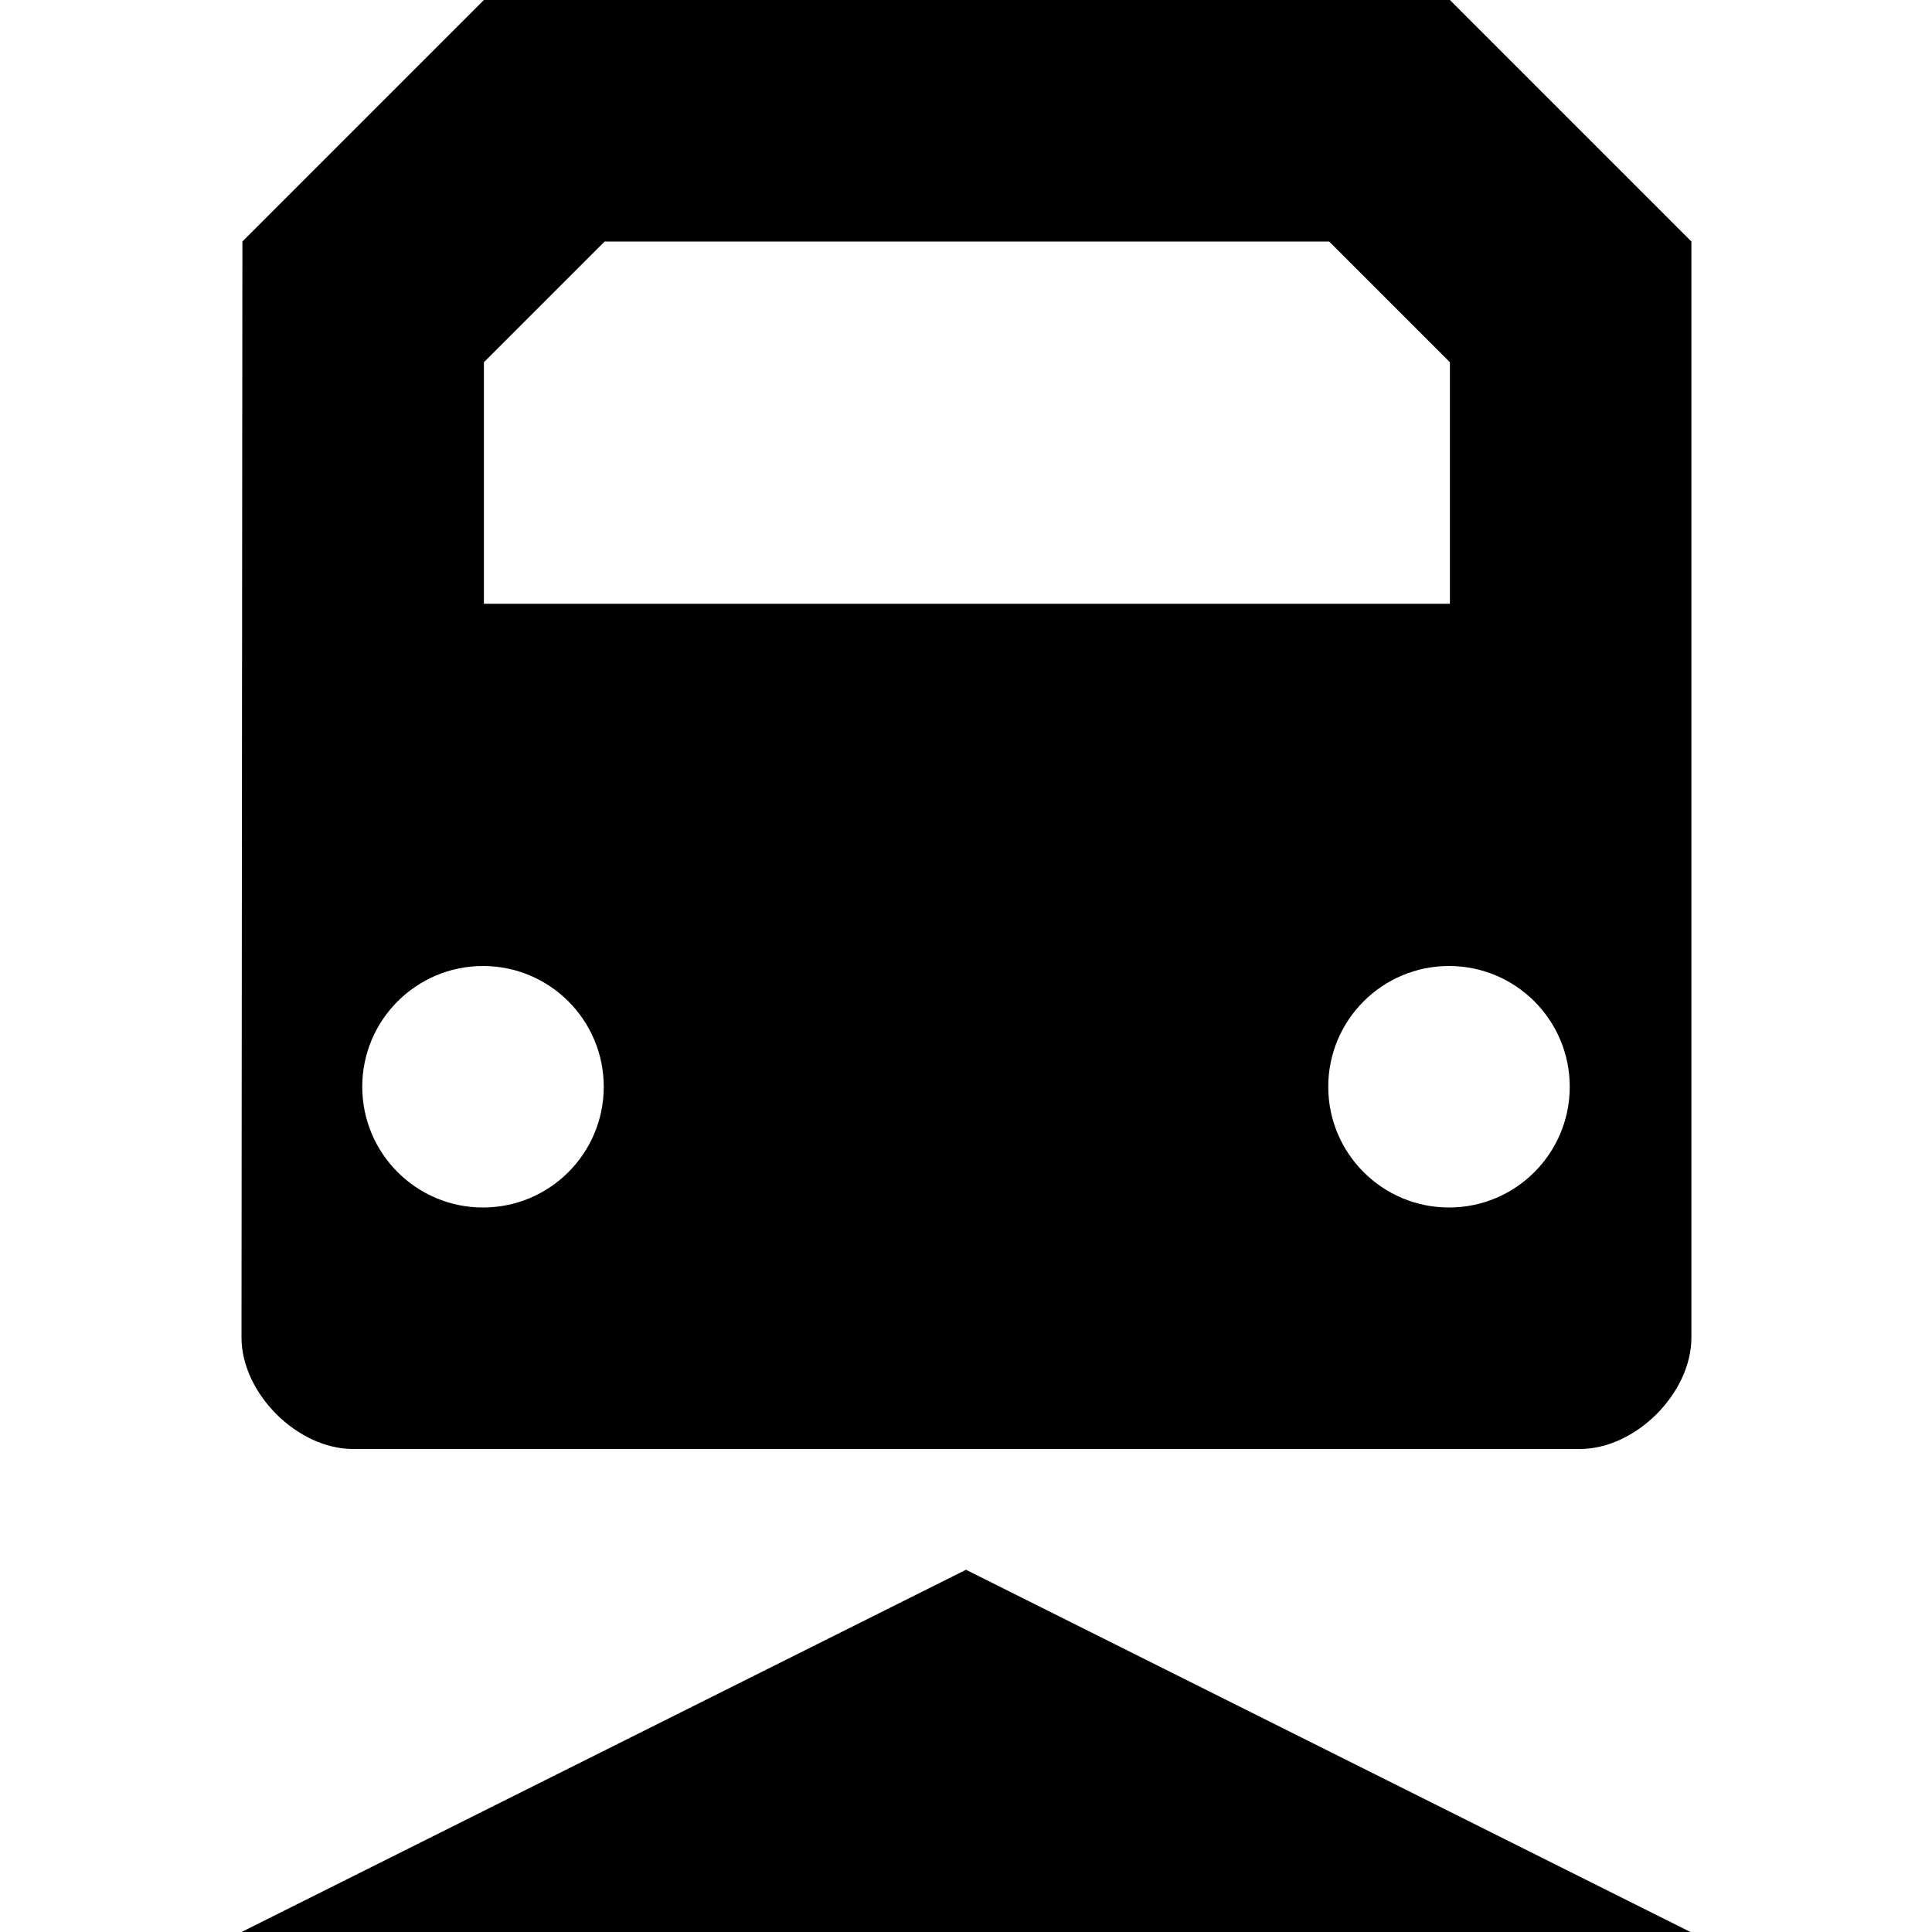 <!--?xml version="1.0" encoding="utf-8"?-->
<!-- Generator: Adobe Illustrator 16.0.0, SVG Export Plug-In . SVG Version: 6.00 Build 0)  -->

<svg version="1.1" id="图层_1" xmlns="http://www.w3.org/2000/svg" xmlns:xlink="http://www.w3.org/1999/xlink" x="0px" y="0px" width="1024px" height="1024px" viewBox="0 0 1024 1024" enable-background="new 0 0 1024 1024" xml:space="preserve">
<path d="M187.13,768h650.218c29.565,0,59.13-29.564,59.13-59.102V128l-128-128h-512l-128,128L128,708.898
	C128,738.436,157.566,768,187.13,768z M832,576c0,35.347-28.654,64-64,64s-64-28.653-64-64s28.654-64,64-64S832,540.653,832,576z
	 M256.479,192l64-64H384h64h128h128h0.479l64,64v128H704H576H448h-64H256.479V192z M256,512c35.346,0,64,28.654,64,64
	c0,35.347-28.654,64-64,64s-64-28.653-64-64C192,540.654,220.654,512,256,512z"></path>
<polyline points="512,832 128,1024 896,1024 "></polyline>
</svg>
